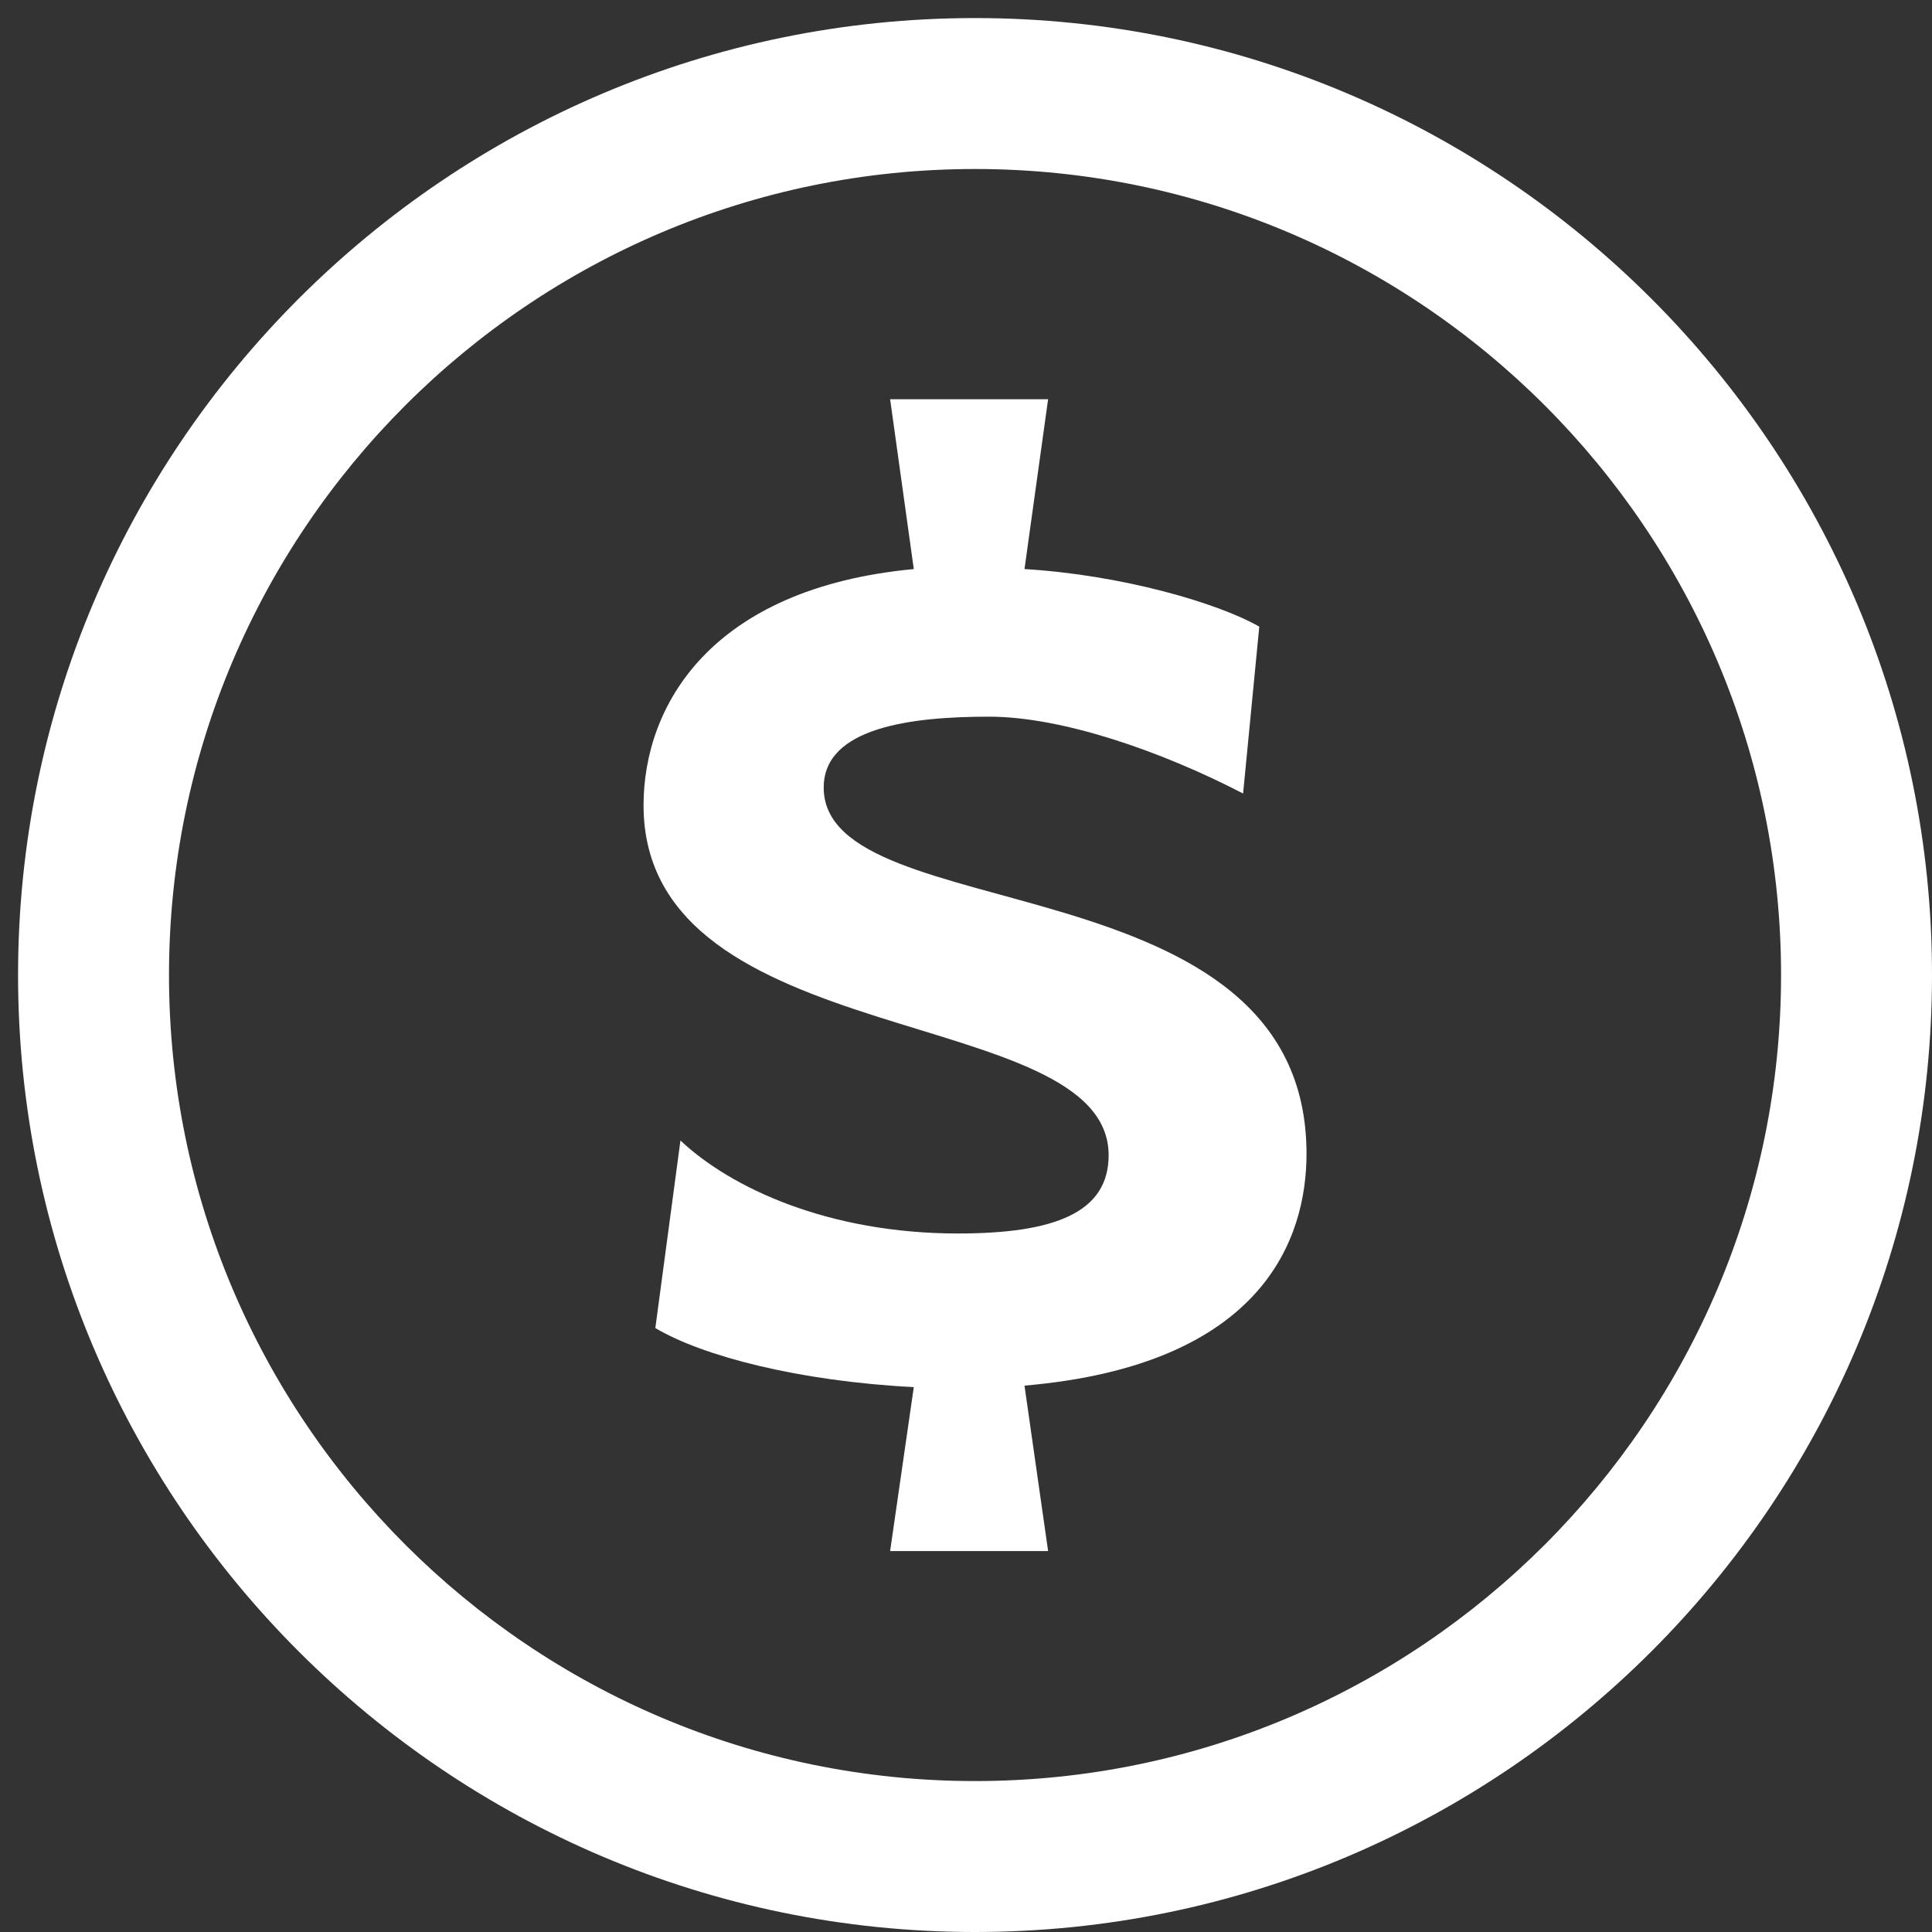 <svg width="40" height="40" viewBox="0 0 40 40" fill="none" xmlns="http://www.w3.org/2000/svg">
<rect x="0" y="0" width="40" height="40" fill="#333333" stroke="none"/>
<path d="M20.187 0.374C9.261 0.374 0.374 9.263 0.374 20.188C0.374 31.113 9.261 40 20.187 40C31.112 40 40 31.113 40 20.188C40 9.263 31.112 0.374 20.187 0.374ZM20.187 36.875C10.985 36.875 3.499 29.389 3.499 20.188C3.499 10.985 10.985 3.499 20.187 3.499C29.389 3.499 36.875 10.985 36.875 20.188C36.875 29.389 29.389 36.875 20.187 36.875Z" fill="white"/>
<path d="M17.054 16.306C17.054 15.053 18.887 14.838 20.478 14.838C21.976 14.838 24.024 15.541 25.737 16.429L26.072 12.974C25.216 12.484 23.229 11.903 21.211 11.782L21.7 8.266H18.429L18.919 11.782C14.7 12.179 13.324 14.624 13.324 16.673C13.324 21.839 22.953 20.74 22.953 23.918C22.953 25.111 21.823 25.538 19.835 25.538C17.146 25.538 15.127 24.592 14.088 23.613L13.568 27.496C14.547 28.077 16.533 28.596 18.919 28.719L18.429 32.113H21.7L21.211 28.688C26.164 28.26 27.05 25.63 27.05 23.888C27.05 17.744 17.054 19.271 17.054 16.306Z" fill="white"/>
</svg>
